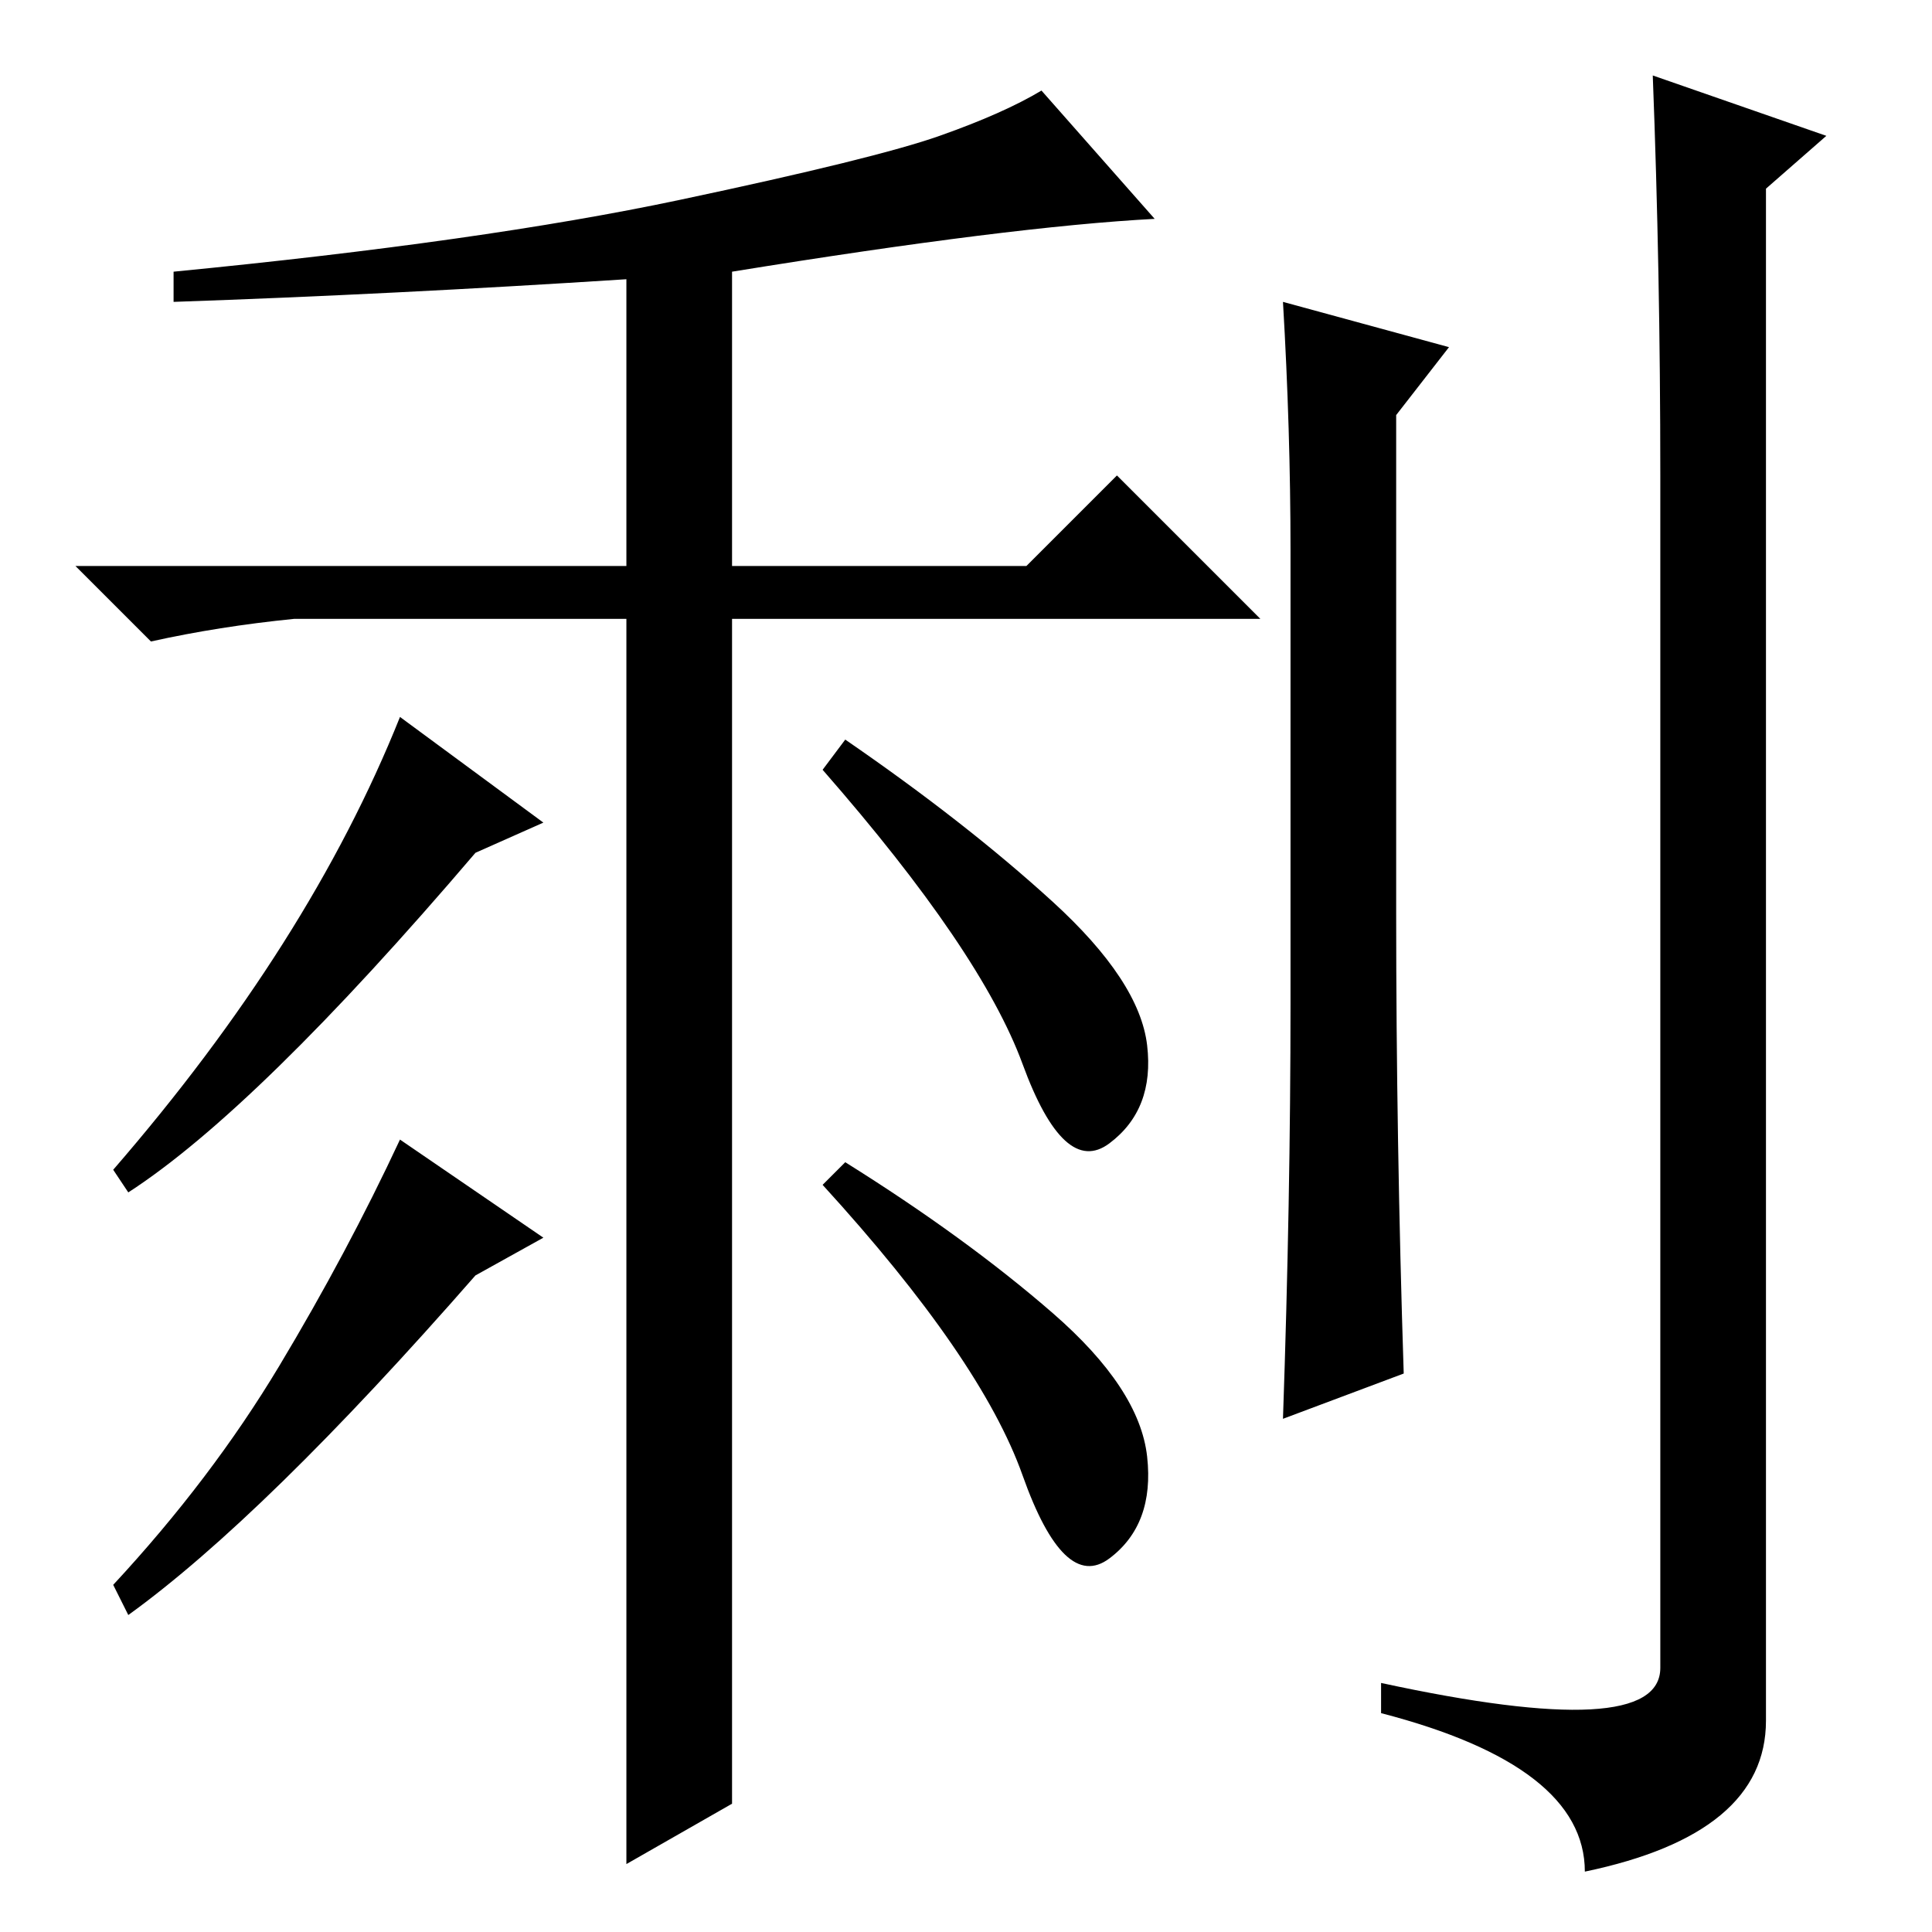 <?xml version="1.0" standalone="no"?>
<!DOCTYPE svg PUBLIC "-//W3C//DTD SVG 1.1//EN" "http://www.w3.org/Graphics/SVG/1.1/DTD/svg11.dtd" >
<svg xmlns="http://www.w3.org/2000/svg" xmlns:xlink="http://www.w3.org/1999/xlink" version="1.1" viewBox="0 -36 256 256">
  <g transform="matrix(1 0 0 -1 0 220)">
   <path fill="currentColor"
d="M83 174h-44q-10 -1 -19 -3l-10 10h73v38q-31 -2 -60 -3v4q41 4 67 9.5t34.5 8.5t13.5 6l15 -17q-19 -1 -56 -7v-39h39l12 12l19 -19h-70v-157l-14 -8v165zM170 216l22 -6l-7 -9v-66q0 -30 1 -61l-16 -6q1 29 1 55v60q0 16 -1 33zM220 193q0 27 -1 53l23 -8l-8 -7v-203
q0 -15 -24 -20q0 14 -27 21v4q37 -8 37 2v158zM72 147l-9 -4q-29 -34 -46 -45l-2 3q13 15 22.5 30t15.5 30zM112 158q16 -11 27.5 -21.5t12.5 -19t-5 -13t-11.5 10.5t-26.5 39zM72 92l-9 -5q-28 -32 -46 -45l-2 4q13 14 22 29t16 30zM112 102q16 -10 27.5 -20t12.5 -19
t-5 -13.5t-11.5 11t-26.5 38.5z" />
  </g>

</svg>
